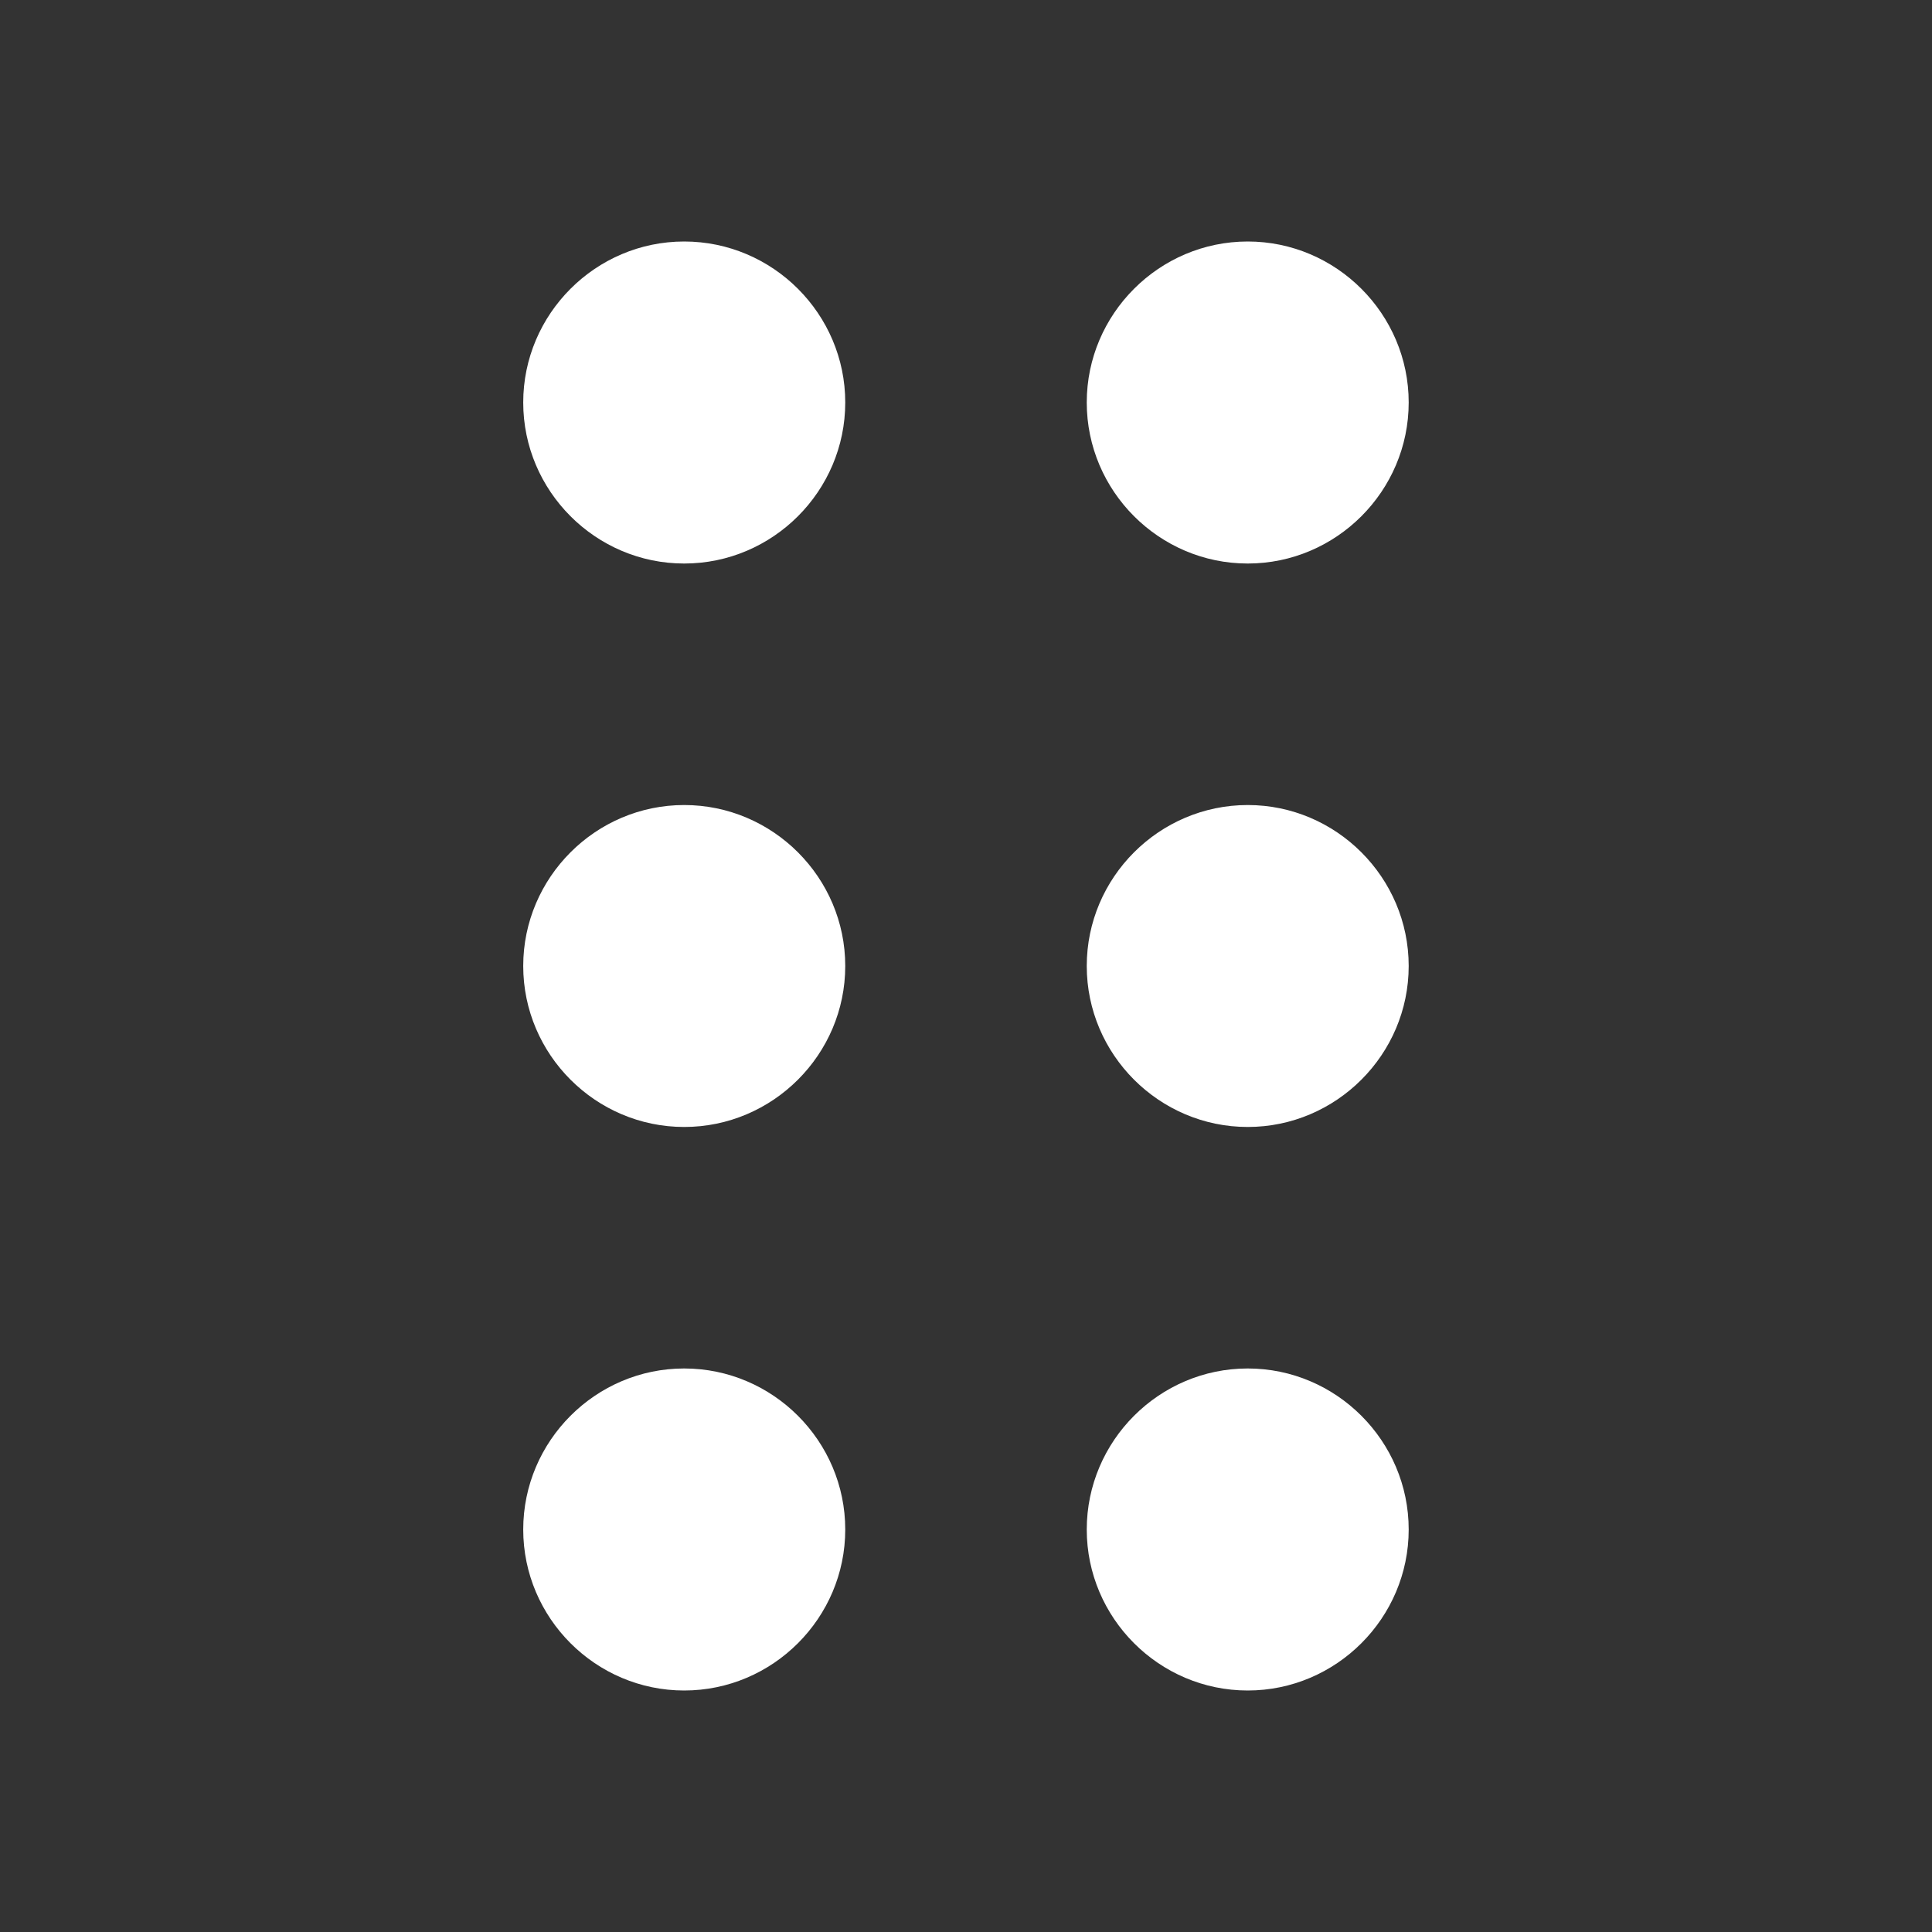 <svg width="22" height="22" viewBox="0 0 22 22" fill="none" xmlns="http://www.w3.org/2000/svg">
<rect x="0" y="0" width="22" height="22" fill="#333333" stroke="none"/>
<path d="M7.791 15.583C6.783 15.583 5.958 16.408 5.958 17.417C5.958 18.425 6.783 19.25 7.791 19.25C8.8 19.25 9.625 18.425 9.625 17.417C9.625 16.408 8.8 15.583 7.791 15.583ZM14.208 6.417C15.216 6.417 16.041 5.592 16.041 4.583C16.041 3.575 15.216 2.75 14.208 2.75C13.2 2.75 12.375 3.575 12.375 4.583C12.375 5.592 13.2 6.417 14.208 6.417ZM7.791 9.167C6.783 9.167 5.958 9.992 5.958 11C5.958 12.008 6.783 12.833 7.791 12.833C8.8 12.833 9.625 12.008 9.625 11C9.625 9.992 8.8 9.167 7.791 9.167ZM14.208 9.167C13.2 9.167 12.375 9.992 12.375 11C12.375 12.008 13.2 12.833 14.208 12.833C15.216 12.833 16.041 12.008 16.041 11C16.041 9.992 15.216 9.167 14.208 9.167ZM14.208 15.583C13.2 15.583 12.375 16.408 12.375 17.417C12.375 18.425 13.2 19.25 14.208 19.25C15.216 19.25 16.041 18.425 16.041 17.417C16.041 16.408 15.216 15.583 14.208 15.583ZM7.791 2.75C6.783 2.75 5.958 3.575 5.958 4.583C5.958 5.592 6.783 6.417 7.791 6.417C8.8 6.417 9.625 5.592 9.625 4.583C9.625 3.575 8.8 2.75 7.791 2.75Z" fill="white"/>
</svg>
